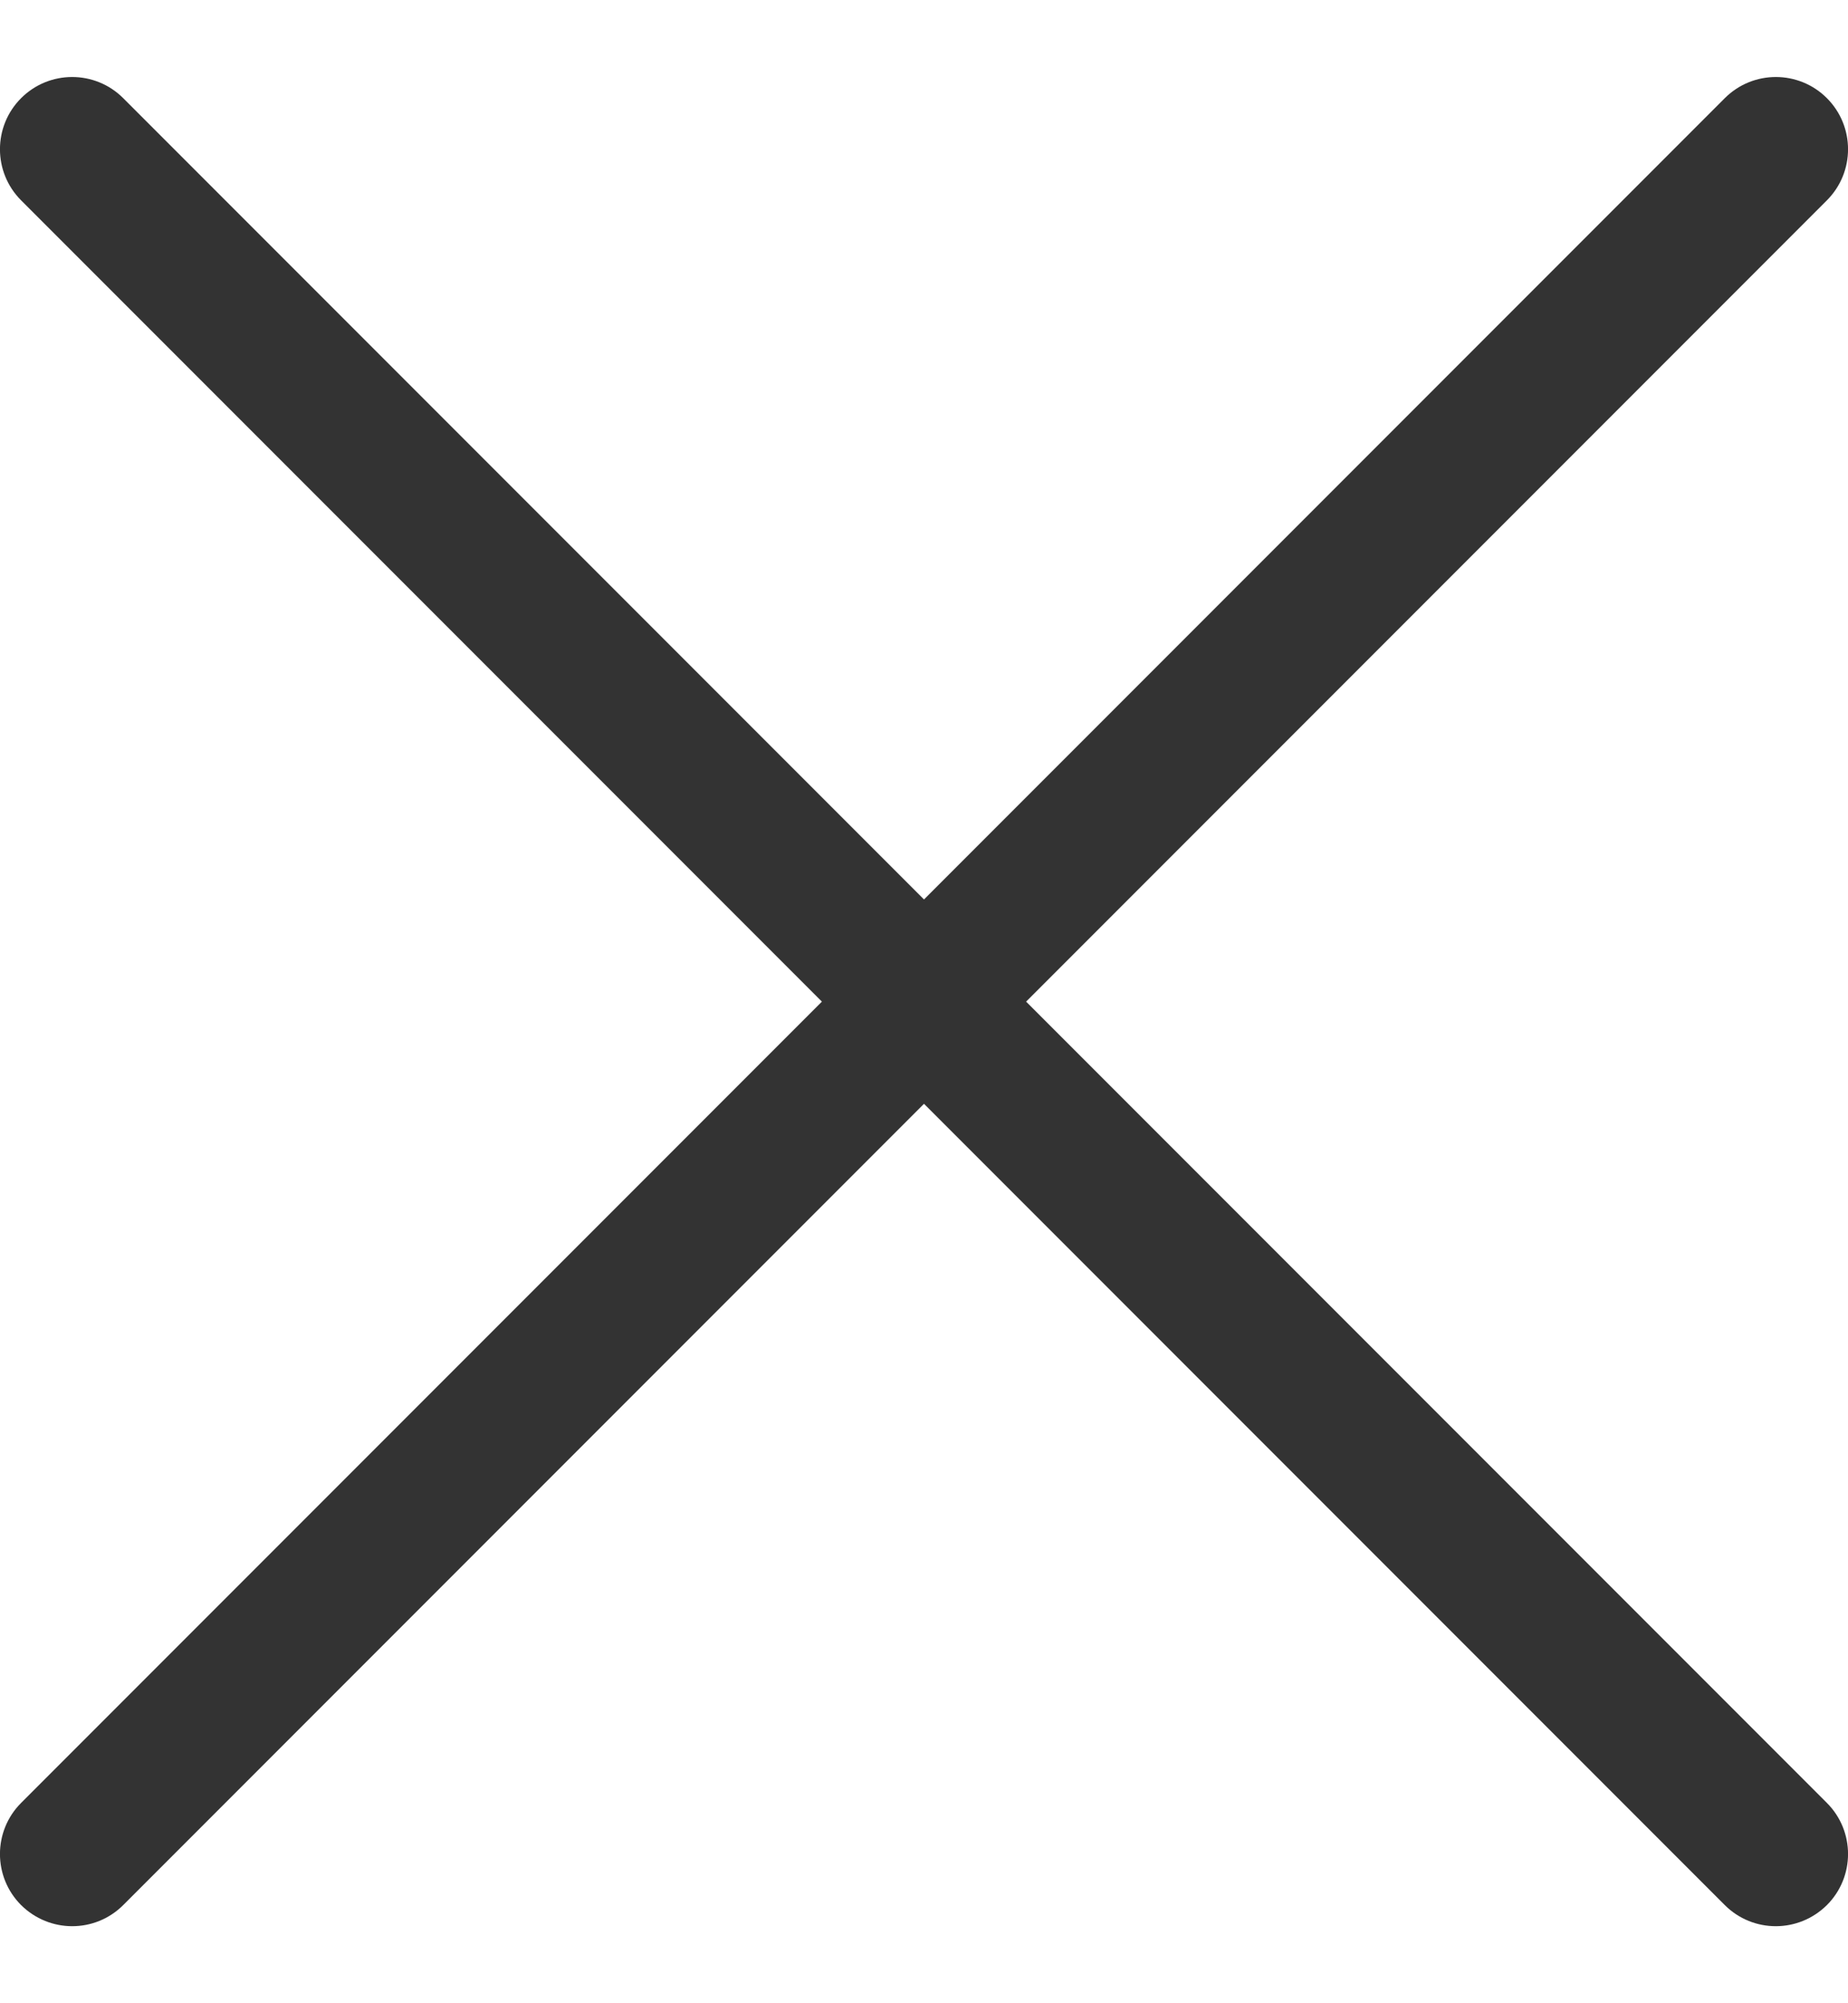 <svg width="12" height="13" viewBox="0 0 12 13" fill="none" xmlns="http://www.w3.org/2000/svg">
<path d="M6.663 6.5L11.863 1.3C12.046 1.117 12.046 0.82 11.863 0.637C11.68 0.454 11.383 0.454 11.2 0.637L6 5.837L0.8 0.637C0.617 0.454 0.32 0.454 0.137 0.637C-0.046 0.82 -0.046 1.117 0.137 1.3L5.337 6.5L0.137 11.7C-0.046 11.883 -0.046 12.18 0.137 12.363C0.229 12.454 0.349 12.5 0.469 12.5C0.589 12.5 0.709 12.454 0.8 12.363L6 7.163L11.2 12.363C11.291 12.454 11.411 12.5 11.531 12.5C11.651 12.5 11.771 12.454 11.863 12.363C12.046 12.18 12.046 11.883 11.863 11.7L6.663 6.5Z" fill="#333333"/>
</svg>
